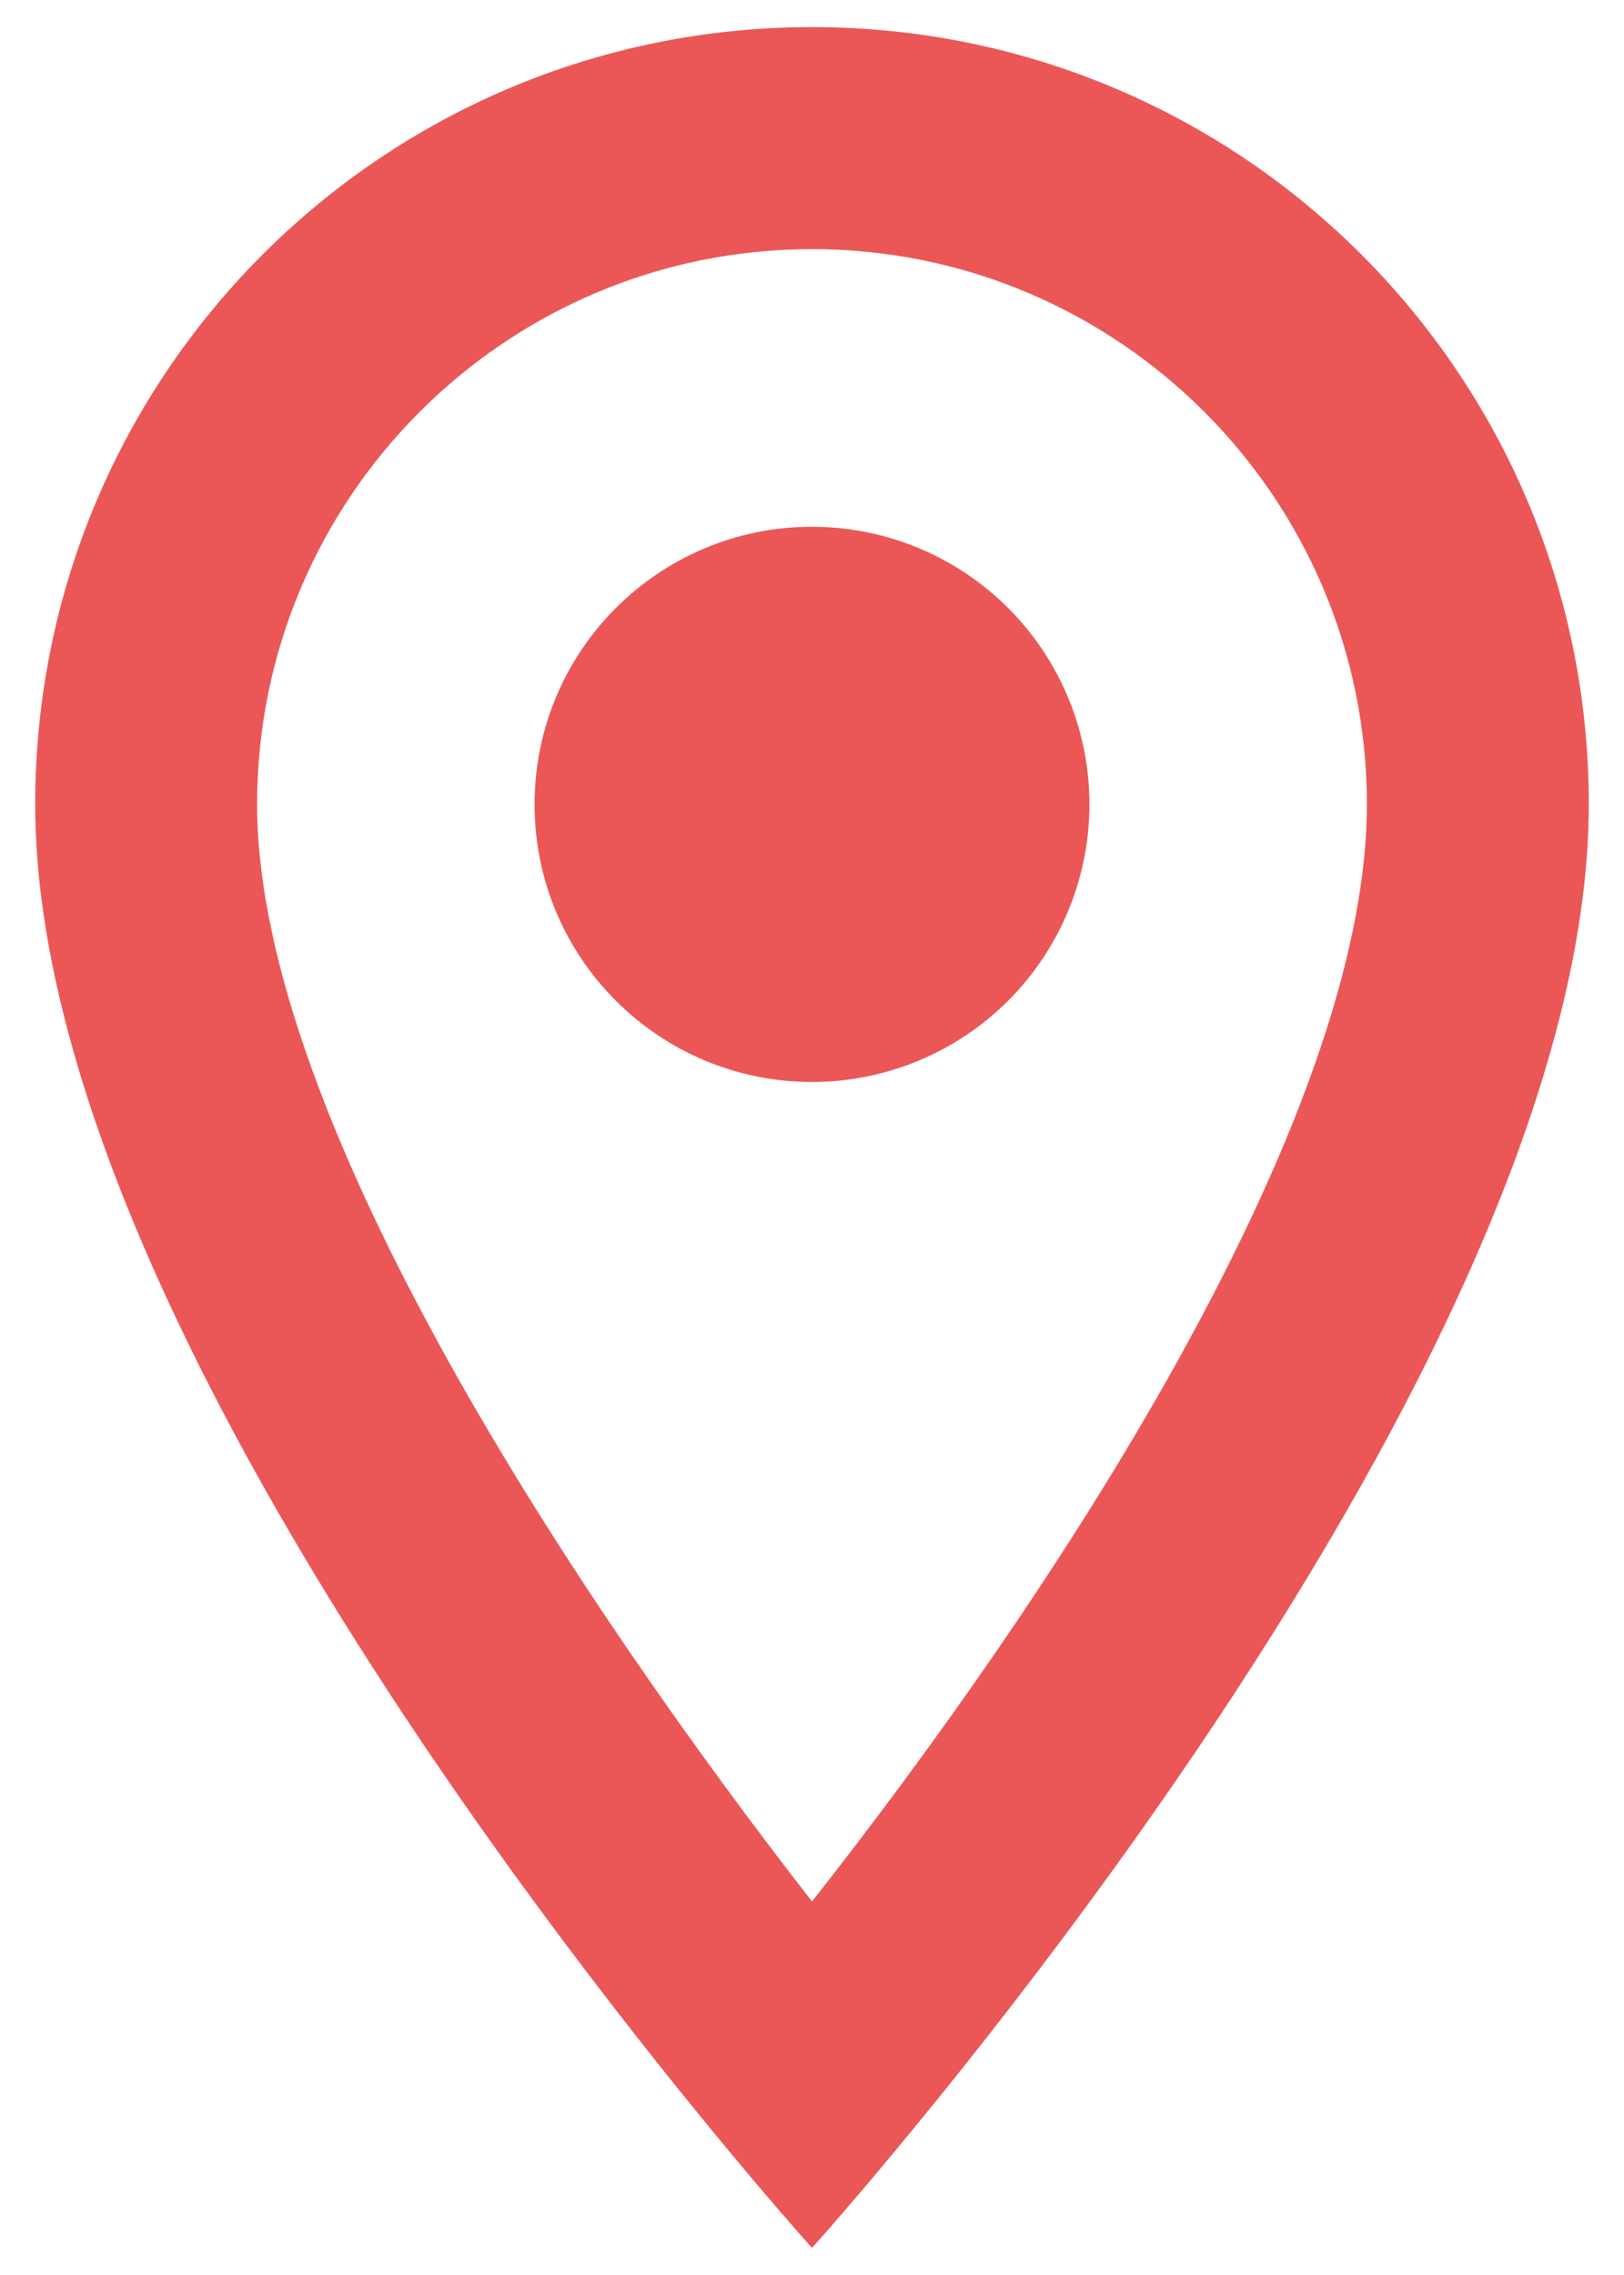 <svg width="25" height="35" viewBox="0 0 25 35" fill="none" xmlns="http://www.w3.org/2000/svg">
<path fill-rule="evenodd" clip-rule="evenodd" d="M12.5 0.417C5.889 0.417 0.542 5.764 0.542 12.375C0.542 21.344 12.5 34.583 12.5 34.583C12.5 34.583 24.458 21.344 24.458 12.375C24.458 5.764 19.111 0.417 12.5 0.417ZM3.958 12.375C3.958 7.66 7.785 3.833 12.5 3.833C17.215 3.833 21.042 7.66 21.042 12.375C21.042 17.295 16.122 24.658 12.5 29.253C8.947 24.692 3.958 17.244 3.958 12.375ZM8.229 12.375C8.229 10.016 10.141 8.104 12.5 8.104C14.026 8.104 15.436 8.918 16.199 10.239C16.962 11.561 16.962 13.189 16.199 14.51C15.436 15.832 14.026 16.646 12.5 16.646C10.141 16.646 8.229 14.734 8.229 12.375Z" fill="#EB5757"/>
</svg>
